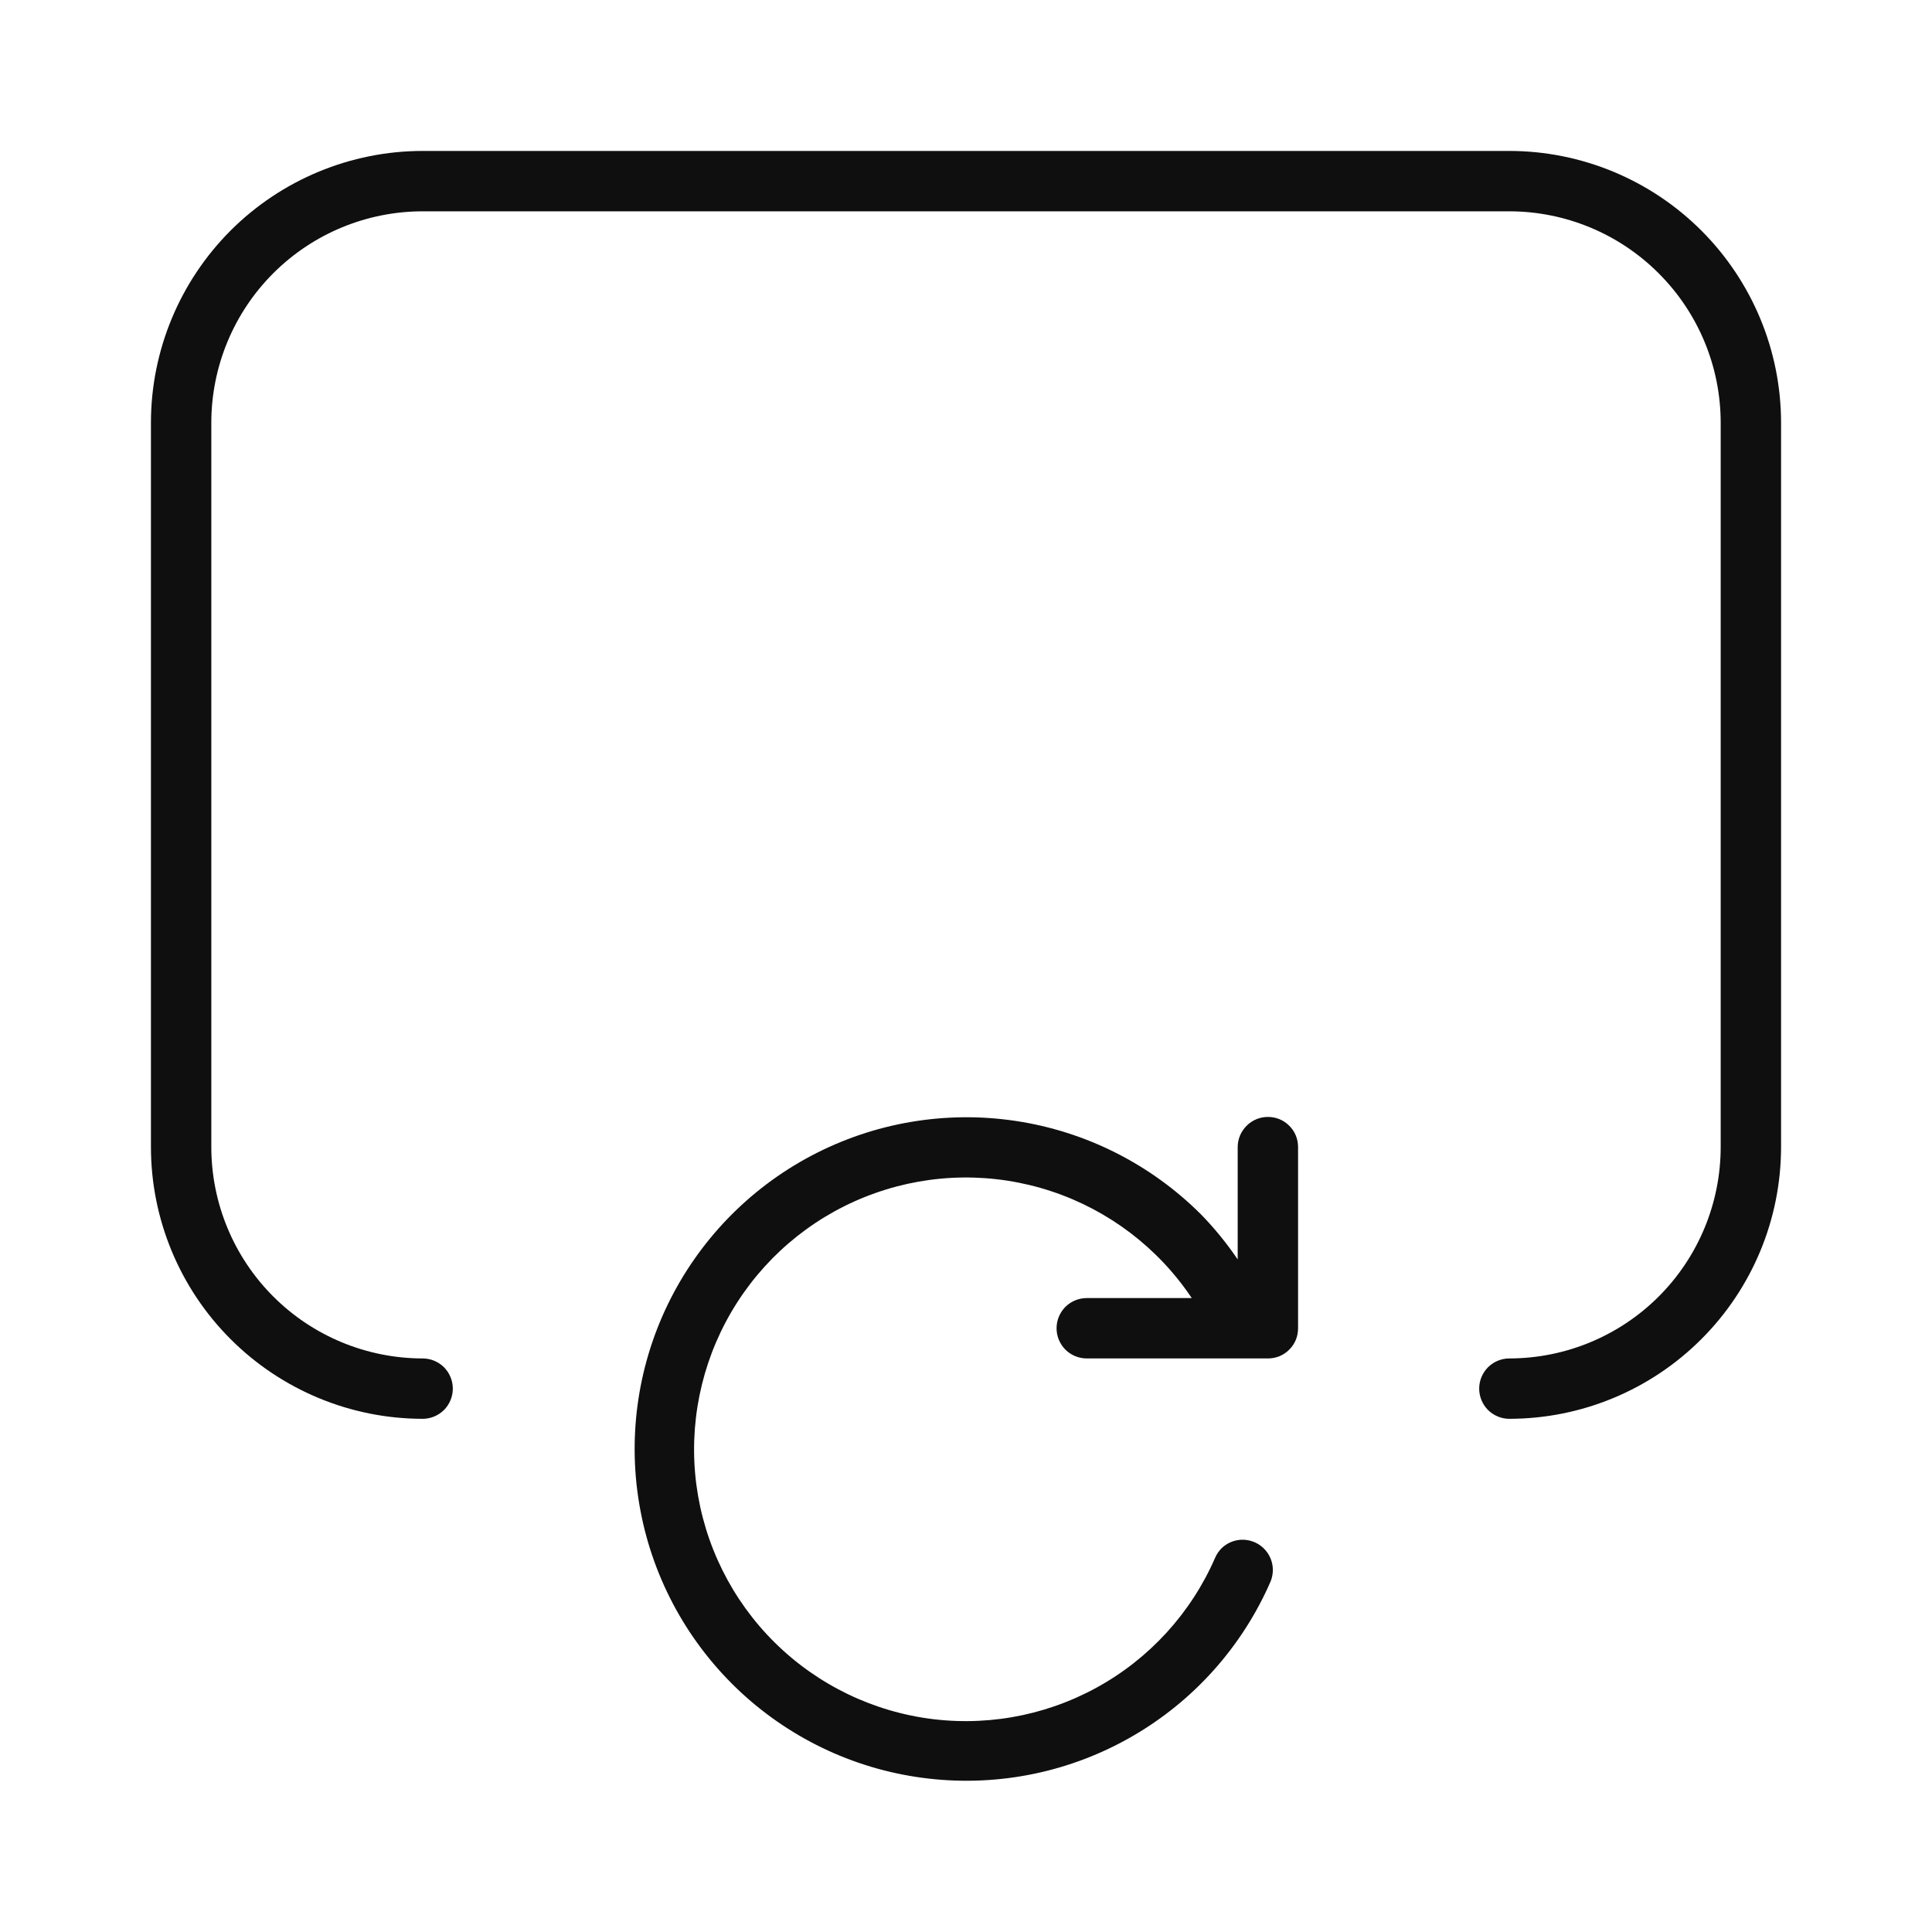 <svg width="32" height="32" viewBox="0 0 32 32" fill="none" xmlns="http://www.w3.org/2000/svg">
<path d="M25 2.5H7C5.807 2.501 4.663 2.976 3.819 3.819C2.976 4.663 2.501 5.807 2.5 7V19C2.501 20.193 2.976 21.337 3.819 22.18C4.663 23.024 5.807 23.499 7 23.5C7.133 23.5 7.26 23.447 7.354 23.354C7.447 23.26 7.5 23.133 7.5 23C7.5 22.867 7.447 22.74 7.354 22.646C7.26 22.553 7.133 22.5 7 22.5C6.072 22.499 5.182 22.13 4.526 21.474C3.87 20.818 3.501 19.928 3.5 19V7C3.501 6.072 3.87 5.182 4.526 4.526C5.182 3.87 6.072 3.501 7 3.5H25C25.928 3.501 26.817 3.87 27.473 4.527C28.13 5.183 28.499 6.072 28.5 7V19C28.499 19.928 28.13 20.818 27.474 21.474C26.818 22.13 25.928 22.499 25 22.5C24.867 22.5 24.74 22.553 24.646 22.646C24.553 22.74 24.5 22.867 24.5 23C24.5 23.133 24.553 23.26 24.646 23.354C24.74 23.447 24.867 23.5 25 23.5C26.193 23.499 27.337 23.024 28.18 22.18C29.024 21.337 29.499 20.193 29.5 19V7C29.499 5.807 29.024 4.663 28.18 3.819C27.337 2.976 26.193 2.501 25 2.5Z" fill="#0F0F0F"/>
<path d="M21 18.5C20.867 18.5 20.74 18.553 20.647 18.647C20.553 18.741 20.5 18.867 20.5 19V20.86C20.319 20.593 20.115 20.342 19.889 20.111C19.058 19.282 17.983 18.74 16.822 18.566C15.661 18.392 14.475 18.594 13.437 19.143C12.399 19.692 11.565 20.559 11.055 21.617C10.546 22.675 10.389 23.869 10.608 25.022C10.826 26.176 11.409 27.229 12.269 28.028C13.13 28.827 14.223 29.329 15.39 29.46C16.557 29.592 17.735 29.347 18.752 28.76C19.769 28.174 20.572 27.277 21.042 26.201C21.087 26.095 21.095 25.977 21.063 25.866C21.031 25.755 20.962 25.659 20.868 25.593C20.773 25.527 20.659 25.496 20.544 25.504C20.429 25.513 20.321 25.561 20.237 25.64C20.19 25.686 20.153 25.74 20.127 25.8C19.728 26.717 19.035 27.476 18.158 27.955C17.28 28.435 16.268 28.609 15.281 28.45C14.293 28.29 13.387 27.806 12.705 27.075C12.023 26.343 11.604 25.406 11.514 24.41C11.425 23.414 11.669 22.416 12.209 21.574C12.749 20.732 13.554 20.094 14.497 19.761C15.44 19.427 16.467 19.417 17.416 19.732C18.365 20.047 19.183 20.669 19.739 21.5H18C17.867 21.5 17.74 21.553 17.646 21.646C17.553 21.74 17.5 21.867 17.5 22C17.5 22.133 17.553 22.26 17.646 22.354C17.74 22.447 17.867 22.5 18 22.5H21C21.066 22.5 21.131 22.488 21.192 22.463C21.253 22.438 21.308 22.401 21.354 22.354C21.401 22.308 21.438 22.253 21.463 22.192C21.488 22.131 21.5 22.066 21.5 22V19C21.5 18.934 21.488 18.869 21.463 18.808C21.438 18.747 21.401 18.692 21.354 18.646C21.308 18.599 21.253 18.562 21.192 18.537C21.131 18.512 21.066 18.5 21 18.5Z" fill="#0F0F0F"/>
</svg>
